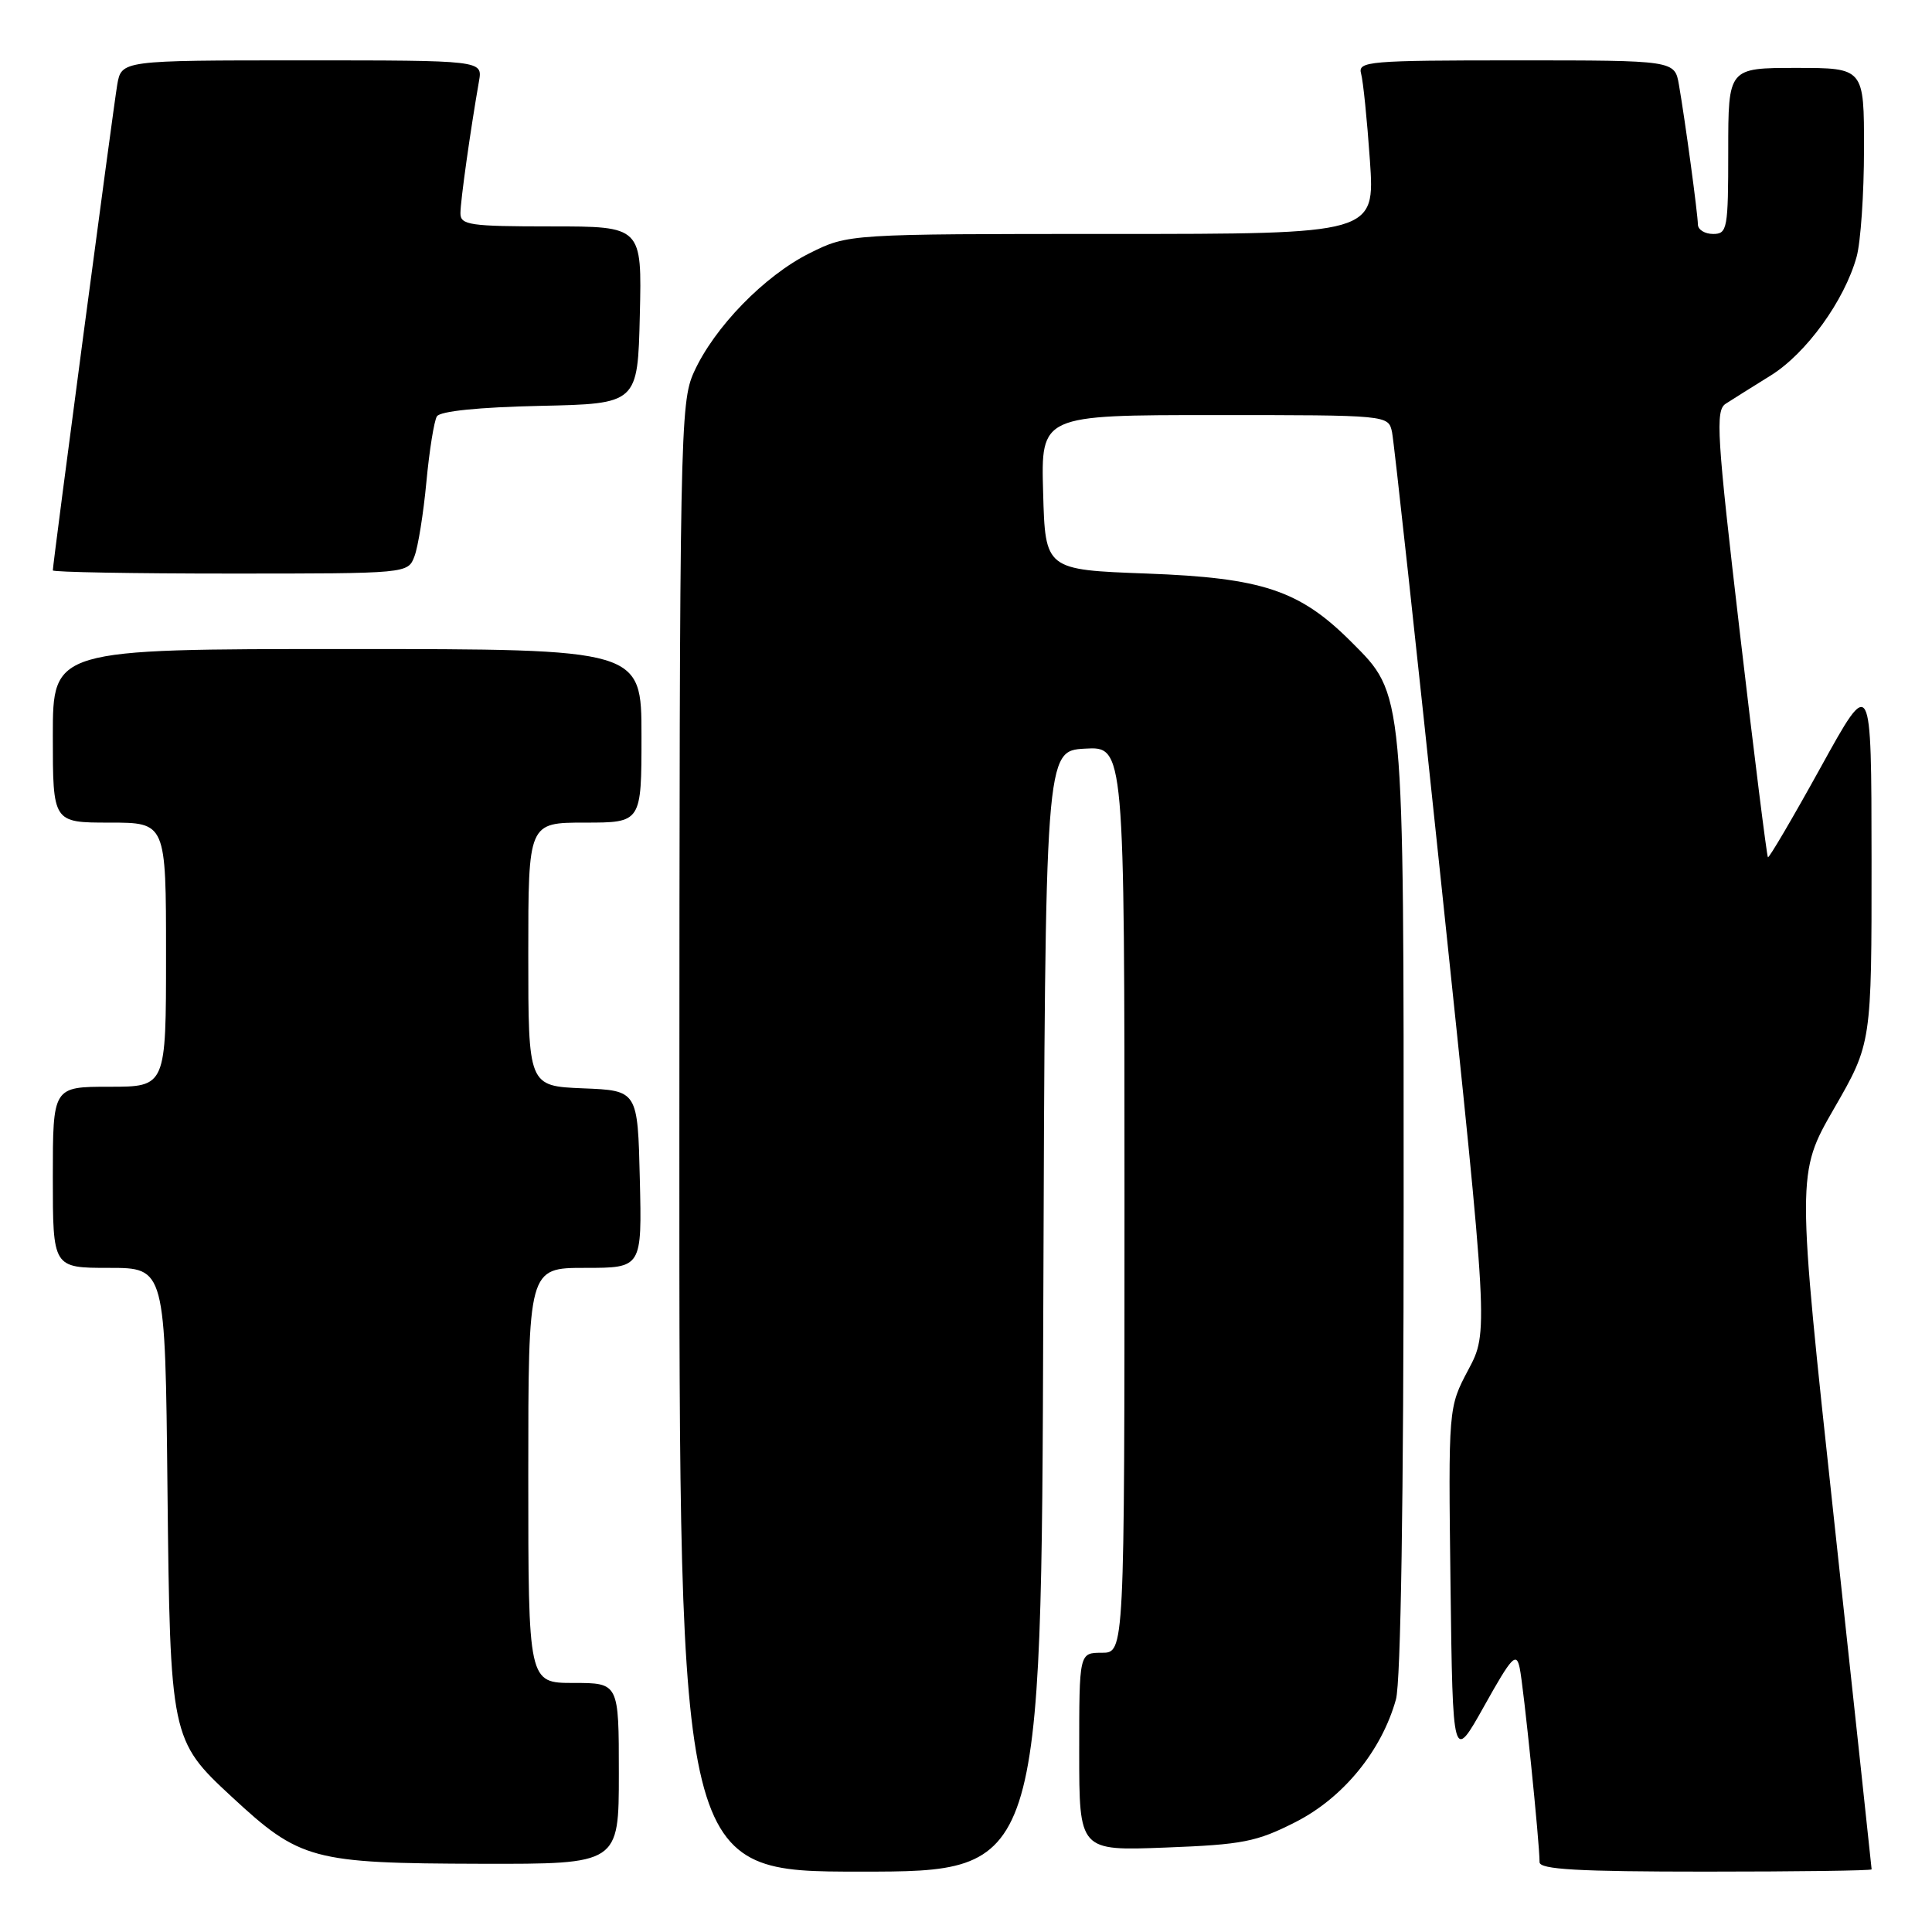<?xml version="1.0" encoding="UTF-8" standalone="no"?>
<!DOCTYPE svg PUBLIC "-//W3C//DTD SVG 1.1//EN" "http://www.w3.org/Graphics/SVG/1.1/DTD/svg11.dtd" >
<svg xmlns="http://www.w3.org/2000/svg" xmlns:xlink="http://www.w3.org/1999/xlink" version="1.1" viewBox="0 0 256 256">
 <g >
 <path fill="currentColor"
d=" M 138.24 173.75 C 138.50 99.50 138.50 99.50 143.75 99.20 C 149.00 98.90 149.00 98.90 149.00 158.95 C 149.00 219.00 149.00 219.00 146.00 219.00 C 143.00 219.00 143.00 219.00 143.00 232.13 C 143.00 245.25 143.00 245.25 154.44 244.81 C 164.67 244.42 166.50 244.06 171.69 241.42 C 178.00 238.20 183.07 231.99 184.97 225.18 C 185.61 222.86 185.99 198.75 185.99 159.93 C 186.00 91.06 186.10 92.10 179.03 85.03 C 172.21 78.21 167.28 76.57 152.00 76.00 C 138.50 75.50 138.50 75.50 138.22 65.25 C 137.93 55.00 137.93 55.00 160.95 55.00 C 183.96 55.00 183.96 55.00 184.45 57.25 C 184.71 58.49 187.69 85.83 191.07 118.00 C 197.22 176.50 197.22 176.50 194.56 181.50 C 191.91 186.50 191.91 186.50 192.20 210.00 C 192.50 233.50 192.50 233.50 196.68 226.03 C 200.34 219.48 200.92 218.87 201.37 221.03 C 201.88 223.43 204.01 244.25 204.00 246.75 C 204.00 247.71 209.07 248.00 226.00 248.00 C 238.10 248.00 248.00 247.87 248.00 247.70 C 248.00 247.54 245.76 226.73 243.03 201.45 C 238.06 155.50 238.06 155.50 243.03 146.87 C 248.00 138.24 248.00 138.24 247.99 113.87 C 247.97 89.50 247.97 89.50 241.25 101.68 C 237.55 108.38 234.40 113.74 234.26 113.59 C 234.11 113.44 232.44 100.09 230.55 83.91 C 227.48 57.64 227.28 54.39 228.66 53.50 C 229.51 52.95 232.19 51.27 234.62 49.76 C 239.32 46.85 244.40 39.84 246.01 34.03 C 246.55 32.09 246.99 25.66 246.99 19.75 C 247.00 9.00 247.00 9.00 238.00 9.00 C 229.00 9.00 229.00 9.00 229.00 20.00 C 229.00 30.33 228.88 31.00 227.00 31.00 C 225.90 31.00 224.99 30.44 224.98 29.75 C 224.96 28.29 223.29 15.97 222.47 11.25 C 221.91 8.00 221.91 8.00 200.89 8.00 C 181.35 8.00 179.90 8.12 180.35 9.75 C 180.62 10.71 181.15 15.89 181.52 21.25 C 182.19 31.00 182.19 31.00 147.29 31.00 C 112.39 31.00 112.39 31.00 107.28 33.55 C 101.30 36.53 94.64 43.37 91.95 49.31 C 90.12 53.34 90.04 57.32 90.02 150.75 C 90.00 248.00 90.00 248.00 113.99 248.00 C 137.99 248.00 137.99 248.00 138.24 173.75 Z  M 82.00 235.00 C 82.00 223.00 82.00 223.00 76.00 223.00 C 70.00 223.00 70.00 223.00 70.00 195.50 C 70.00 168.00 70.00 168.00 77.53 168.00 C 85.06 168.00 85.06 168.00 84.78 156.25 C 84.50 144.50 84.50 144.50 77.25 144.21 C 70.00 143.91 70.00 143.91 70.00 126.46 C 70.00 109.00 70.00 109.00 77.50 109.00 C 85.00 109.00 85.00 109.00 85.00 97.50 C 85.00 86.00 85.00 86.00 46.00 86.00 C 7.00 86.00 7.00 86.00 7.00 97.50 C 7.00 109.00 7.00 109.00 14.50 109.00 C 22.00 109.00 22.00 109.00 22.00 126.50 C 22.00 144.00 22.00 144.00 14.50 144.00 C 7.00 144.00 7.00 144.00 7.00 156.00 C 7.00 168.00 7.00 168.00 14.44 168.00 C 21.89 168.00 21.89 168.00 22.19 197.25 C 22.54 230.17 22.63 230.61 30.67 238.05 C 39.76 246.48 41.32 246.90 63.75 246.96 C 82.00 247.00 82.00 247.00 82.00 235.00 Z  M 54.92 73.71 C 55.40 72.45 56.11 68.02 56.50 63.85 C 56.89 59.69 57.52 55.78 57.89 55.17 C 58.32 54.48 63.42 53.96 71.54 53.78 C 84.50 53.50 84.50 53.50 84.78 41.75 C 85.06 30.00 85.06 30.00 73.03 30.00 C 62.24 30.00 61.00 29.82 61.01 28.25 C 61.01 26.63 62.34 17.20 63.47 10.75 C 63.95 8.00 63.95 8.00 40.02 8.00 C 16.09 8.00 16.09 8.00 15.53 11.25 C 15.01 14.31 7.00 74.68 7.00 75.58 C 7.00 75.81 17.59 76.00 30.52 76.00 C 54.05 76.00 54.05 76.00 54.92 73.71 Z "/>
</g>
</svg>